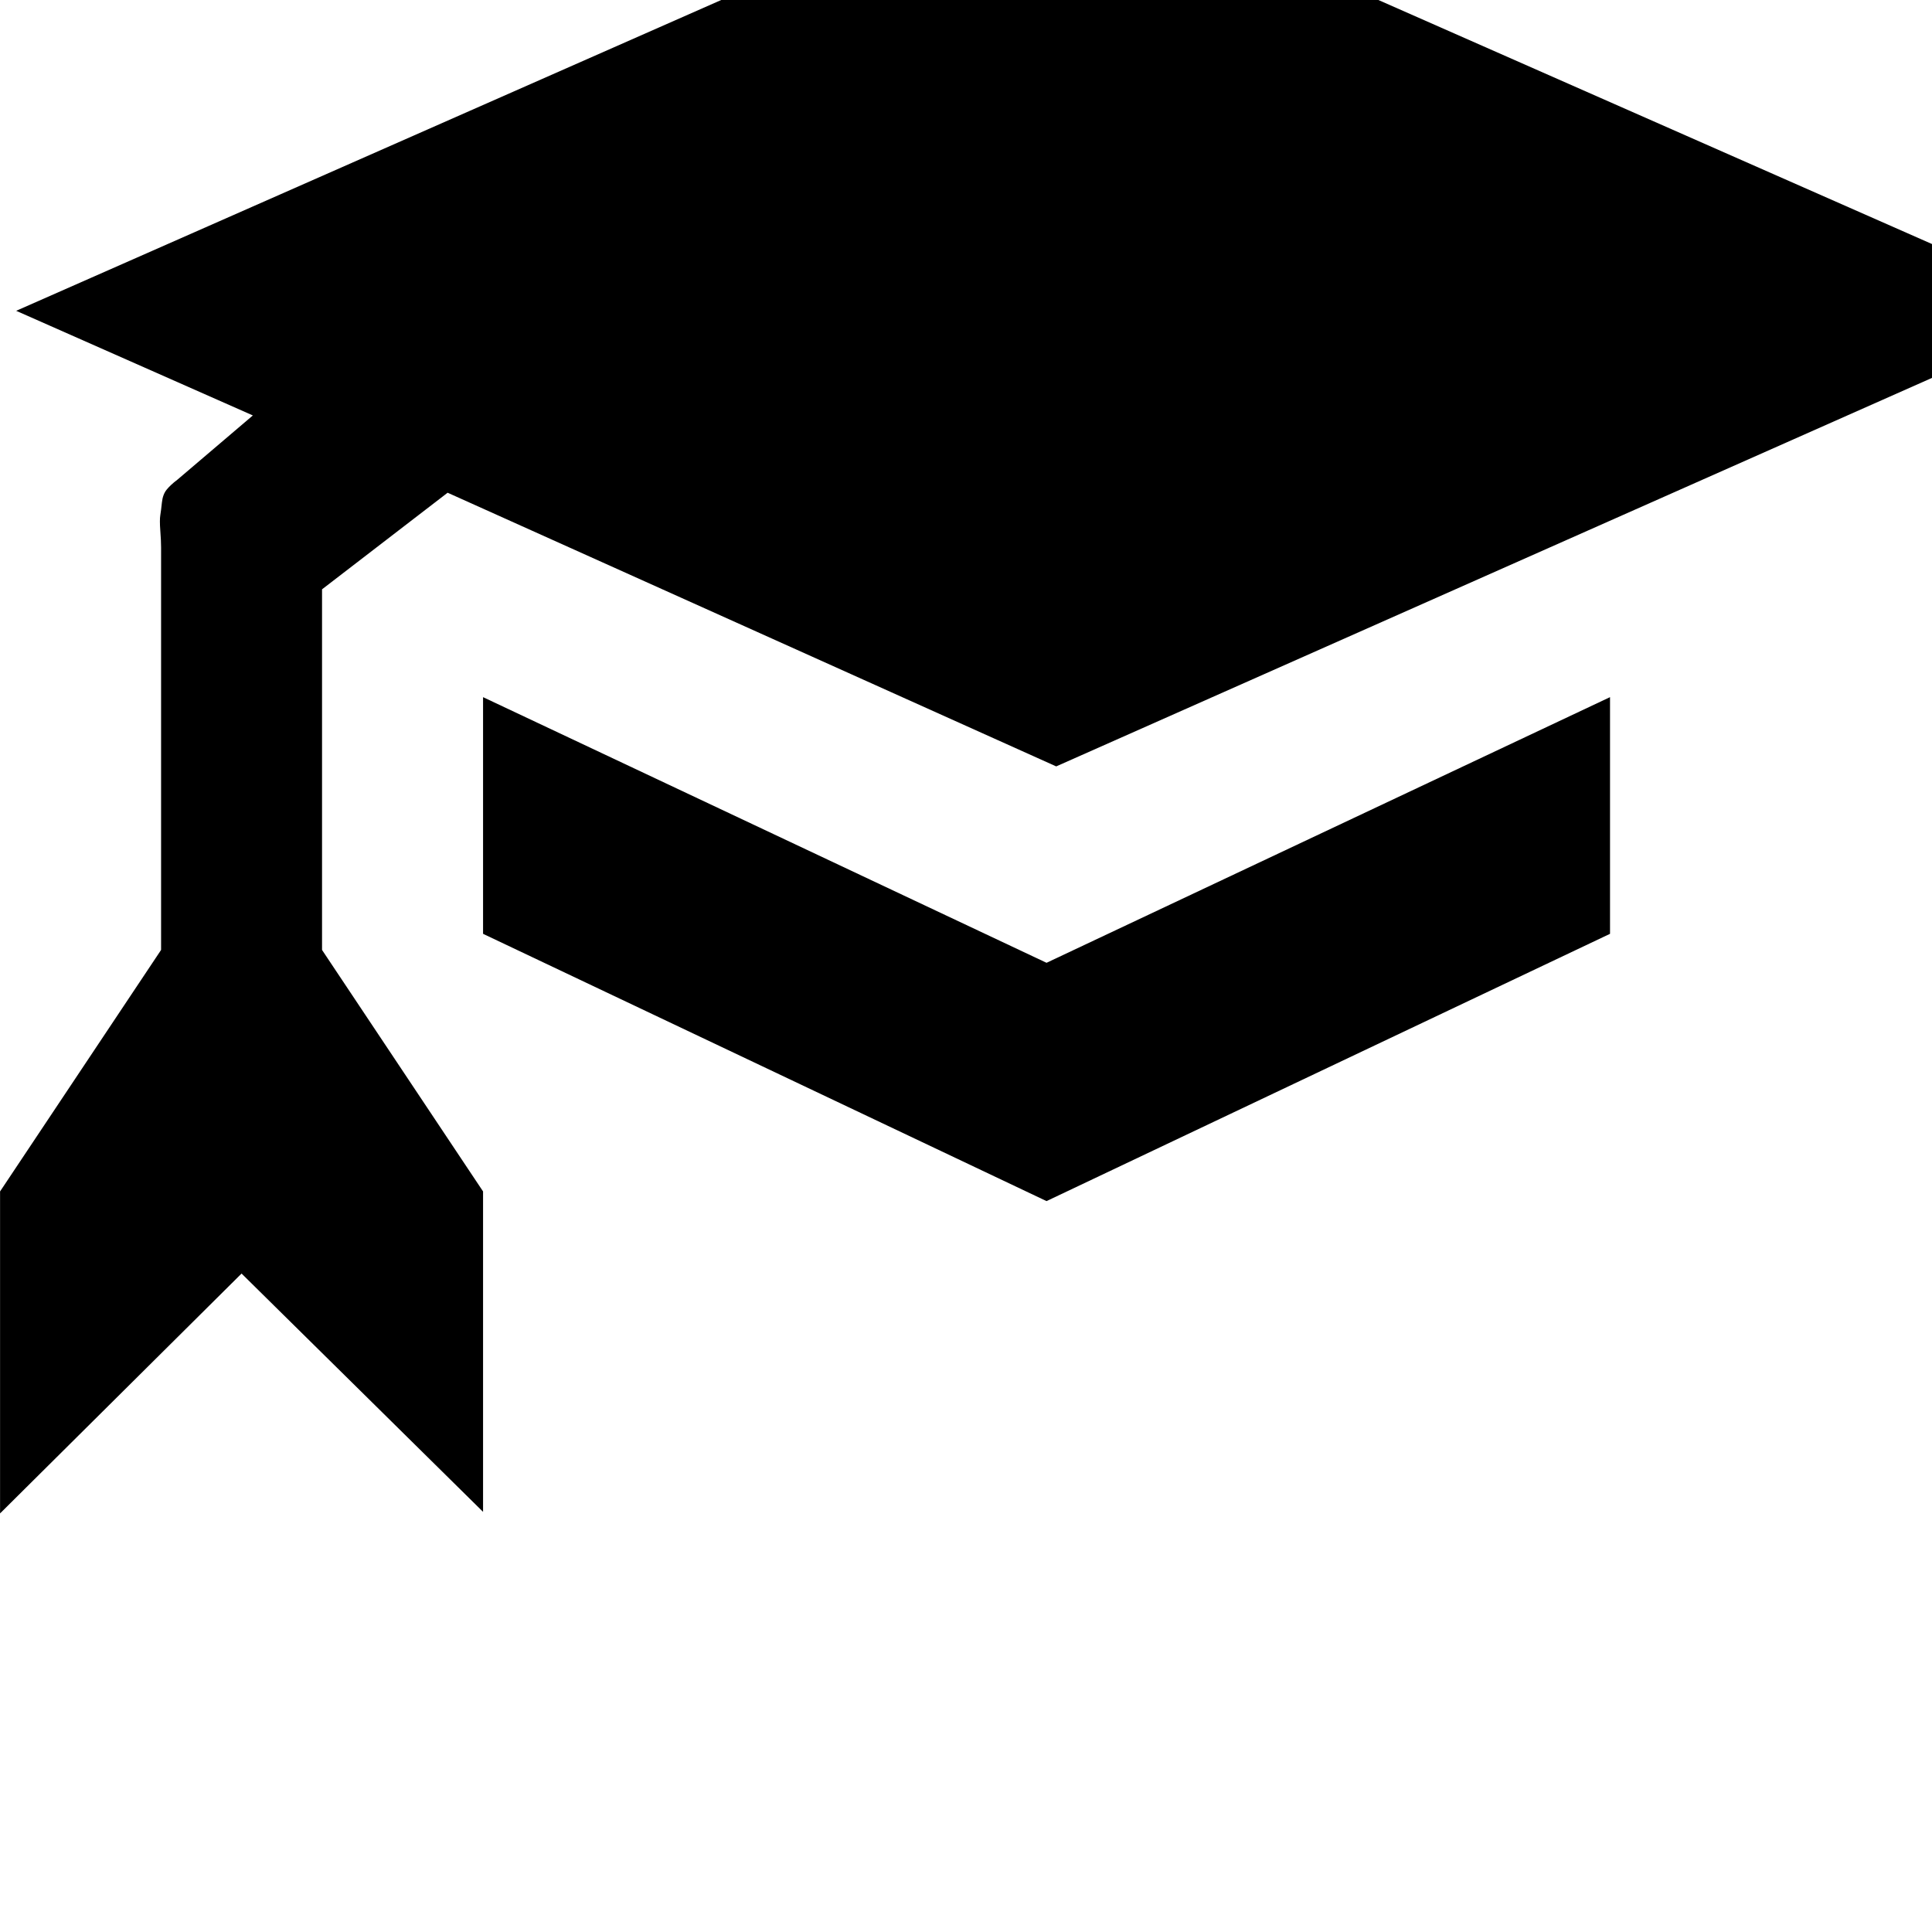 <!-- Generated by IcoMoon.io -->
<svg version="1.1" xmlns="http://www.w3.org/2000/svg" width="32" height="32" viewBox="0 0 32 32">
<title>uniE233</title>
<path d="M34.507 5.147l-17.013 7.547-10.080-4.533-2.080 1.6v5.973l2.667 4v5.307l-4-3.947-4 3.973v-5.333l2.667-4v-6.667q0-0.107-0.013-0.28t0-0.253 0.027-0.213 0.080-0.213 0.173-0.16l1.253-1.067-3.92-1.733 17.12-7.547zM26.667 15.467l-9.333 4.427-9.333-4.427v-3.92l9.333 4.4 9.333-4.4v3.92z"></path>
</svg>

